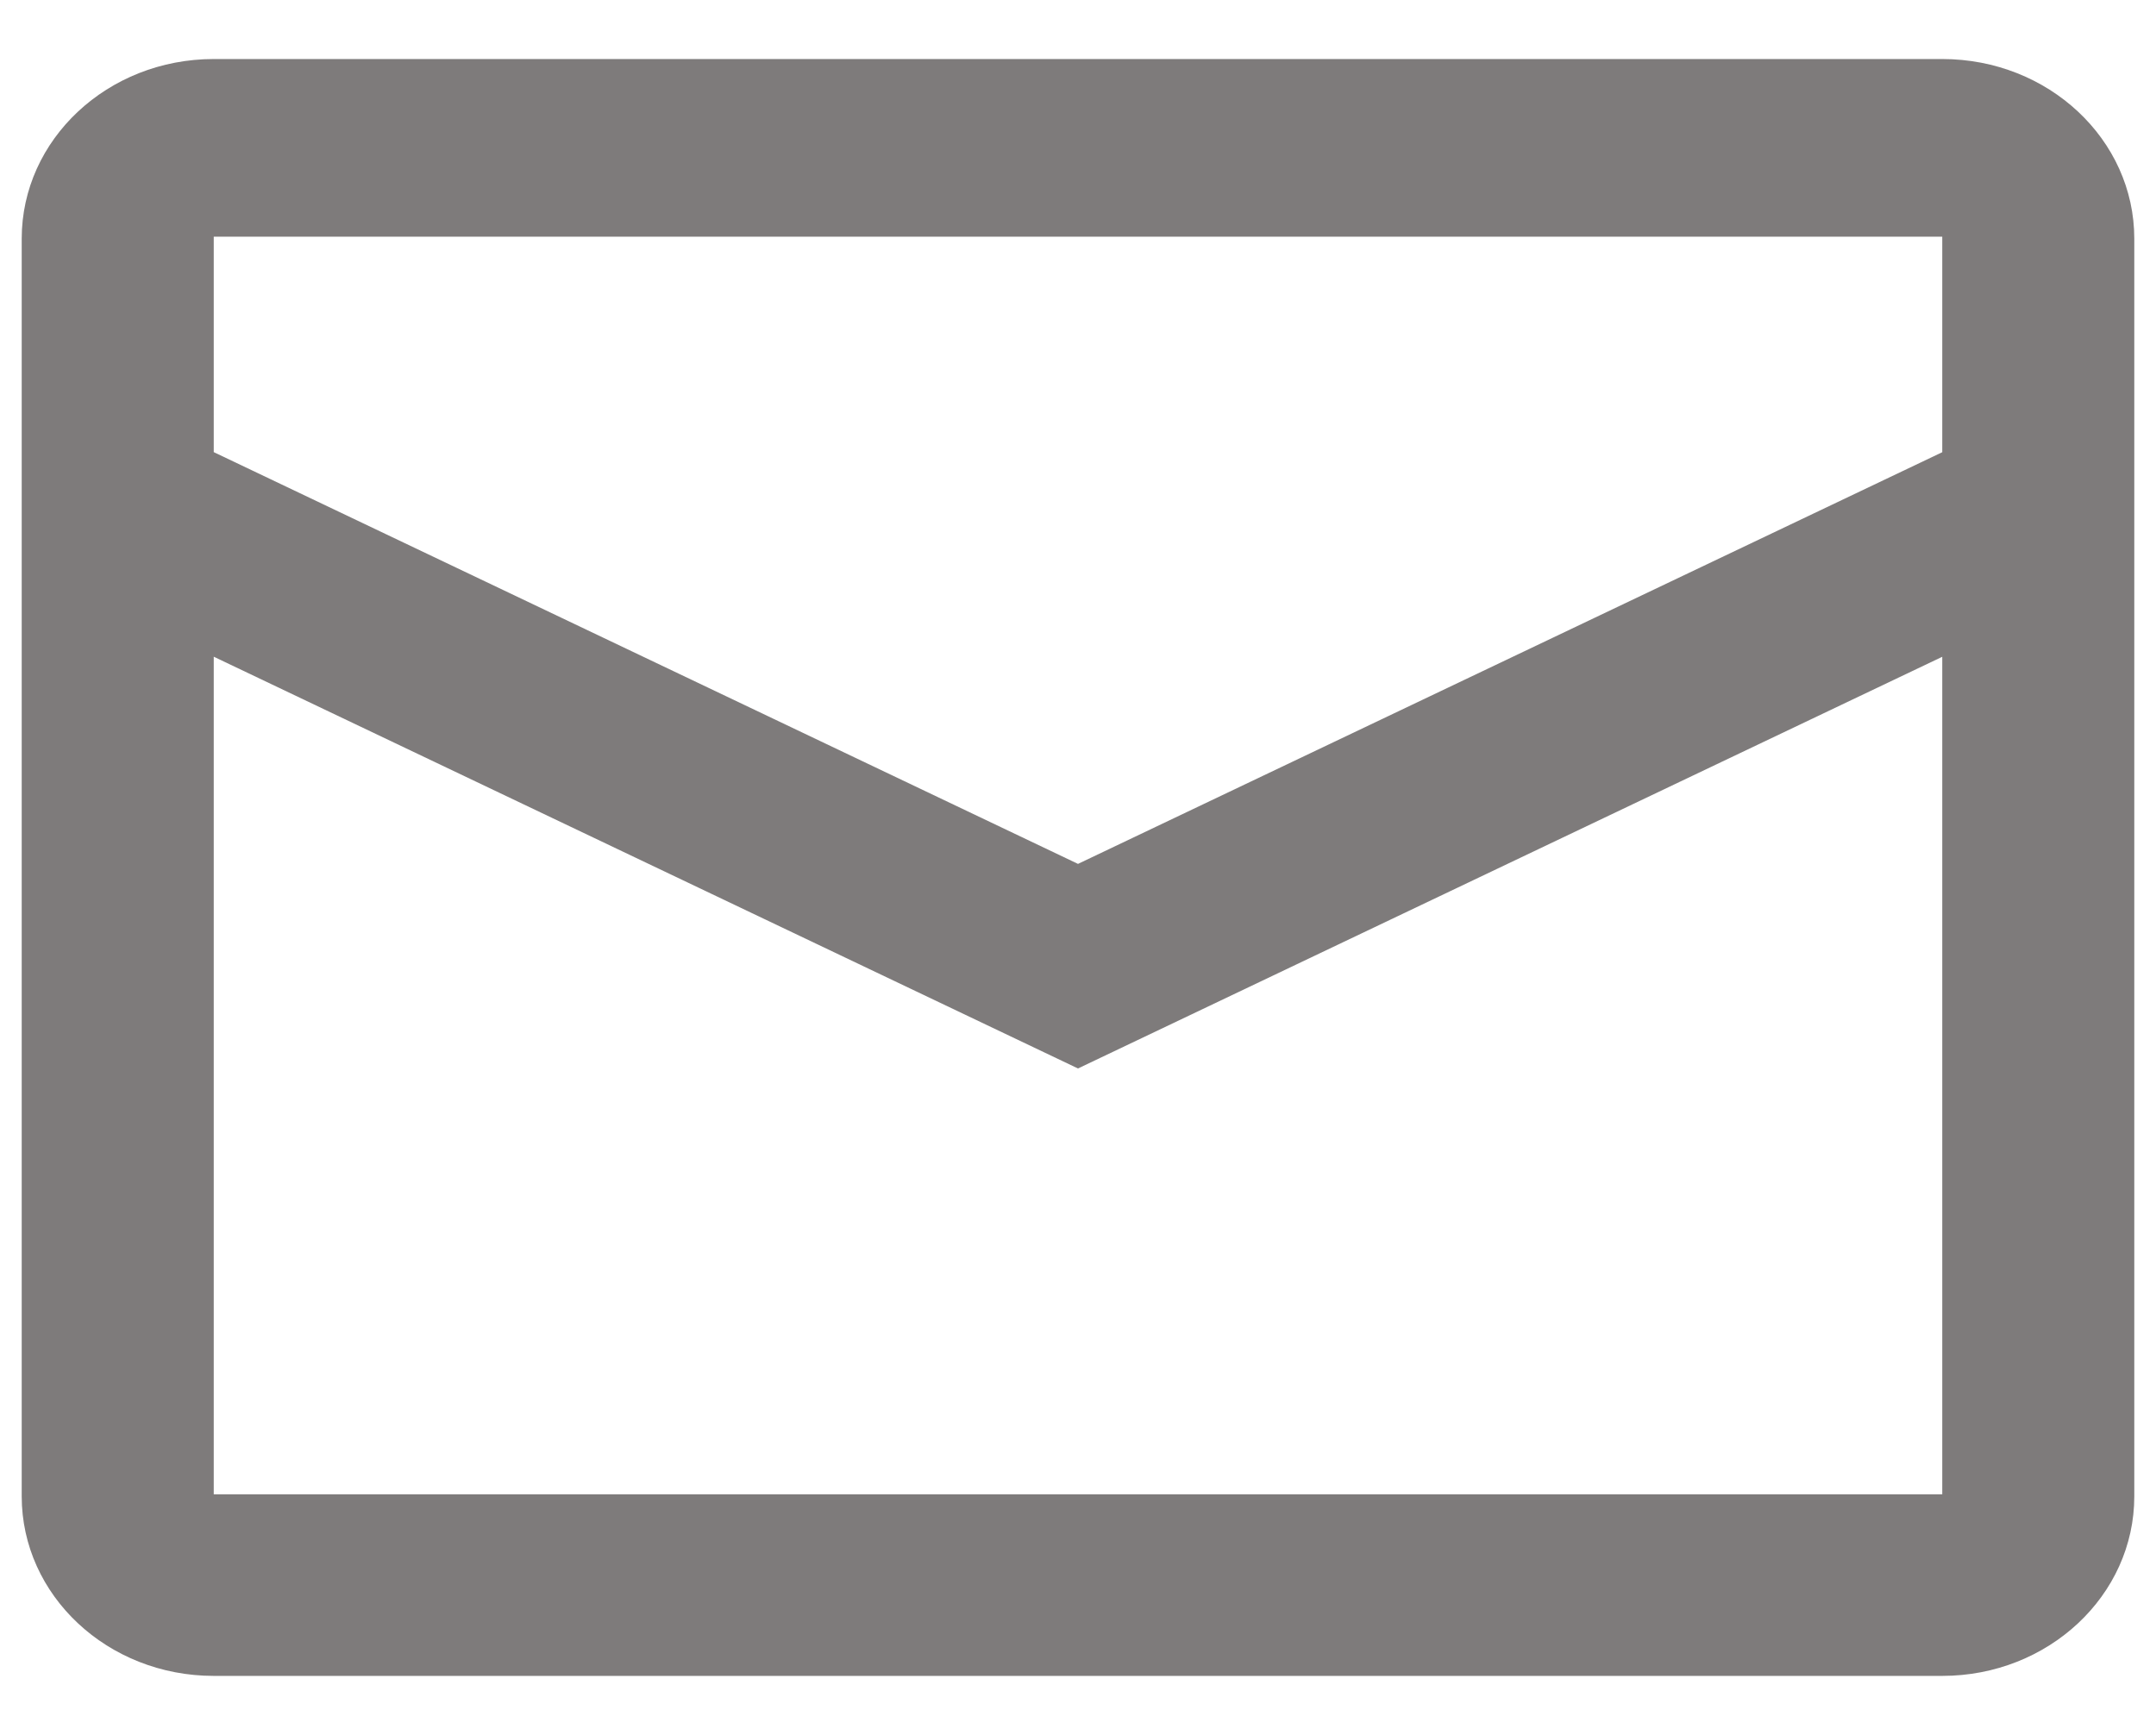 <svg width="29" height="23" viewBox="0 0 29 23" fill="none" xmlns="http://www.w3.org/2000/svg">
<path fill-rule="evenodd" clip-rule="evenodd" d="M2.875 0.794H26.125C27.552 0.794 28.708 1.876 28.708 3.211V20.128C28.708 21.462 27.552 22.544 26.125 22.544H2.875C1.448 22.544 0.292 21.462 0.292 20.128V3.211C0.292 1.876 1.448 0.794 2.875 0.794ZM2.875 8.834V20.101H26.125V8.835L14.5 14.373L2.875 8.834ZM2.875 6.082L14.5 11.621L26.125 6.083V3.184H2.875V6.082Z" fill="#7E7B7B"/>
</svg>
